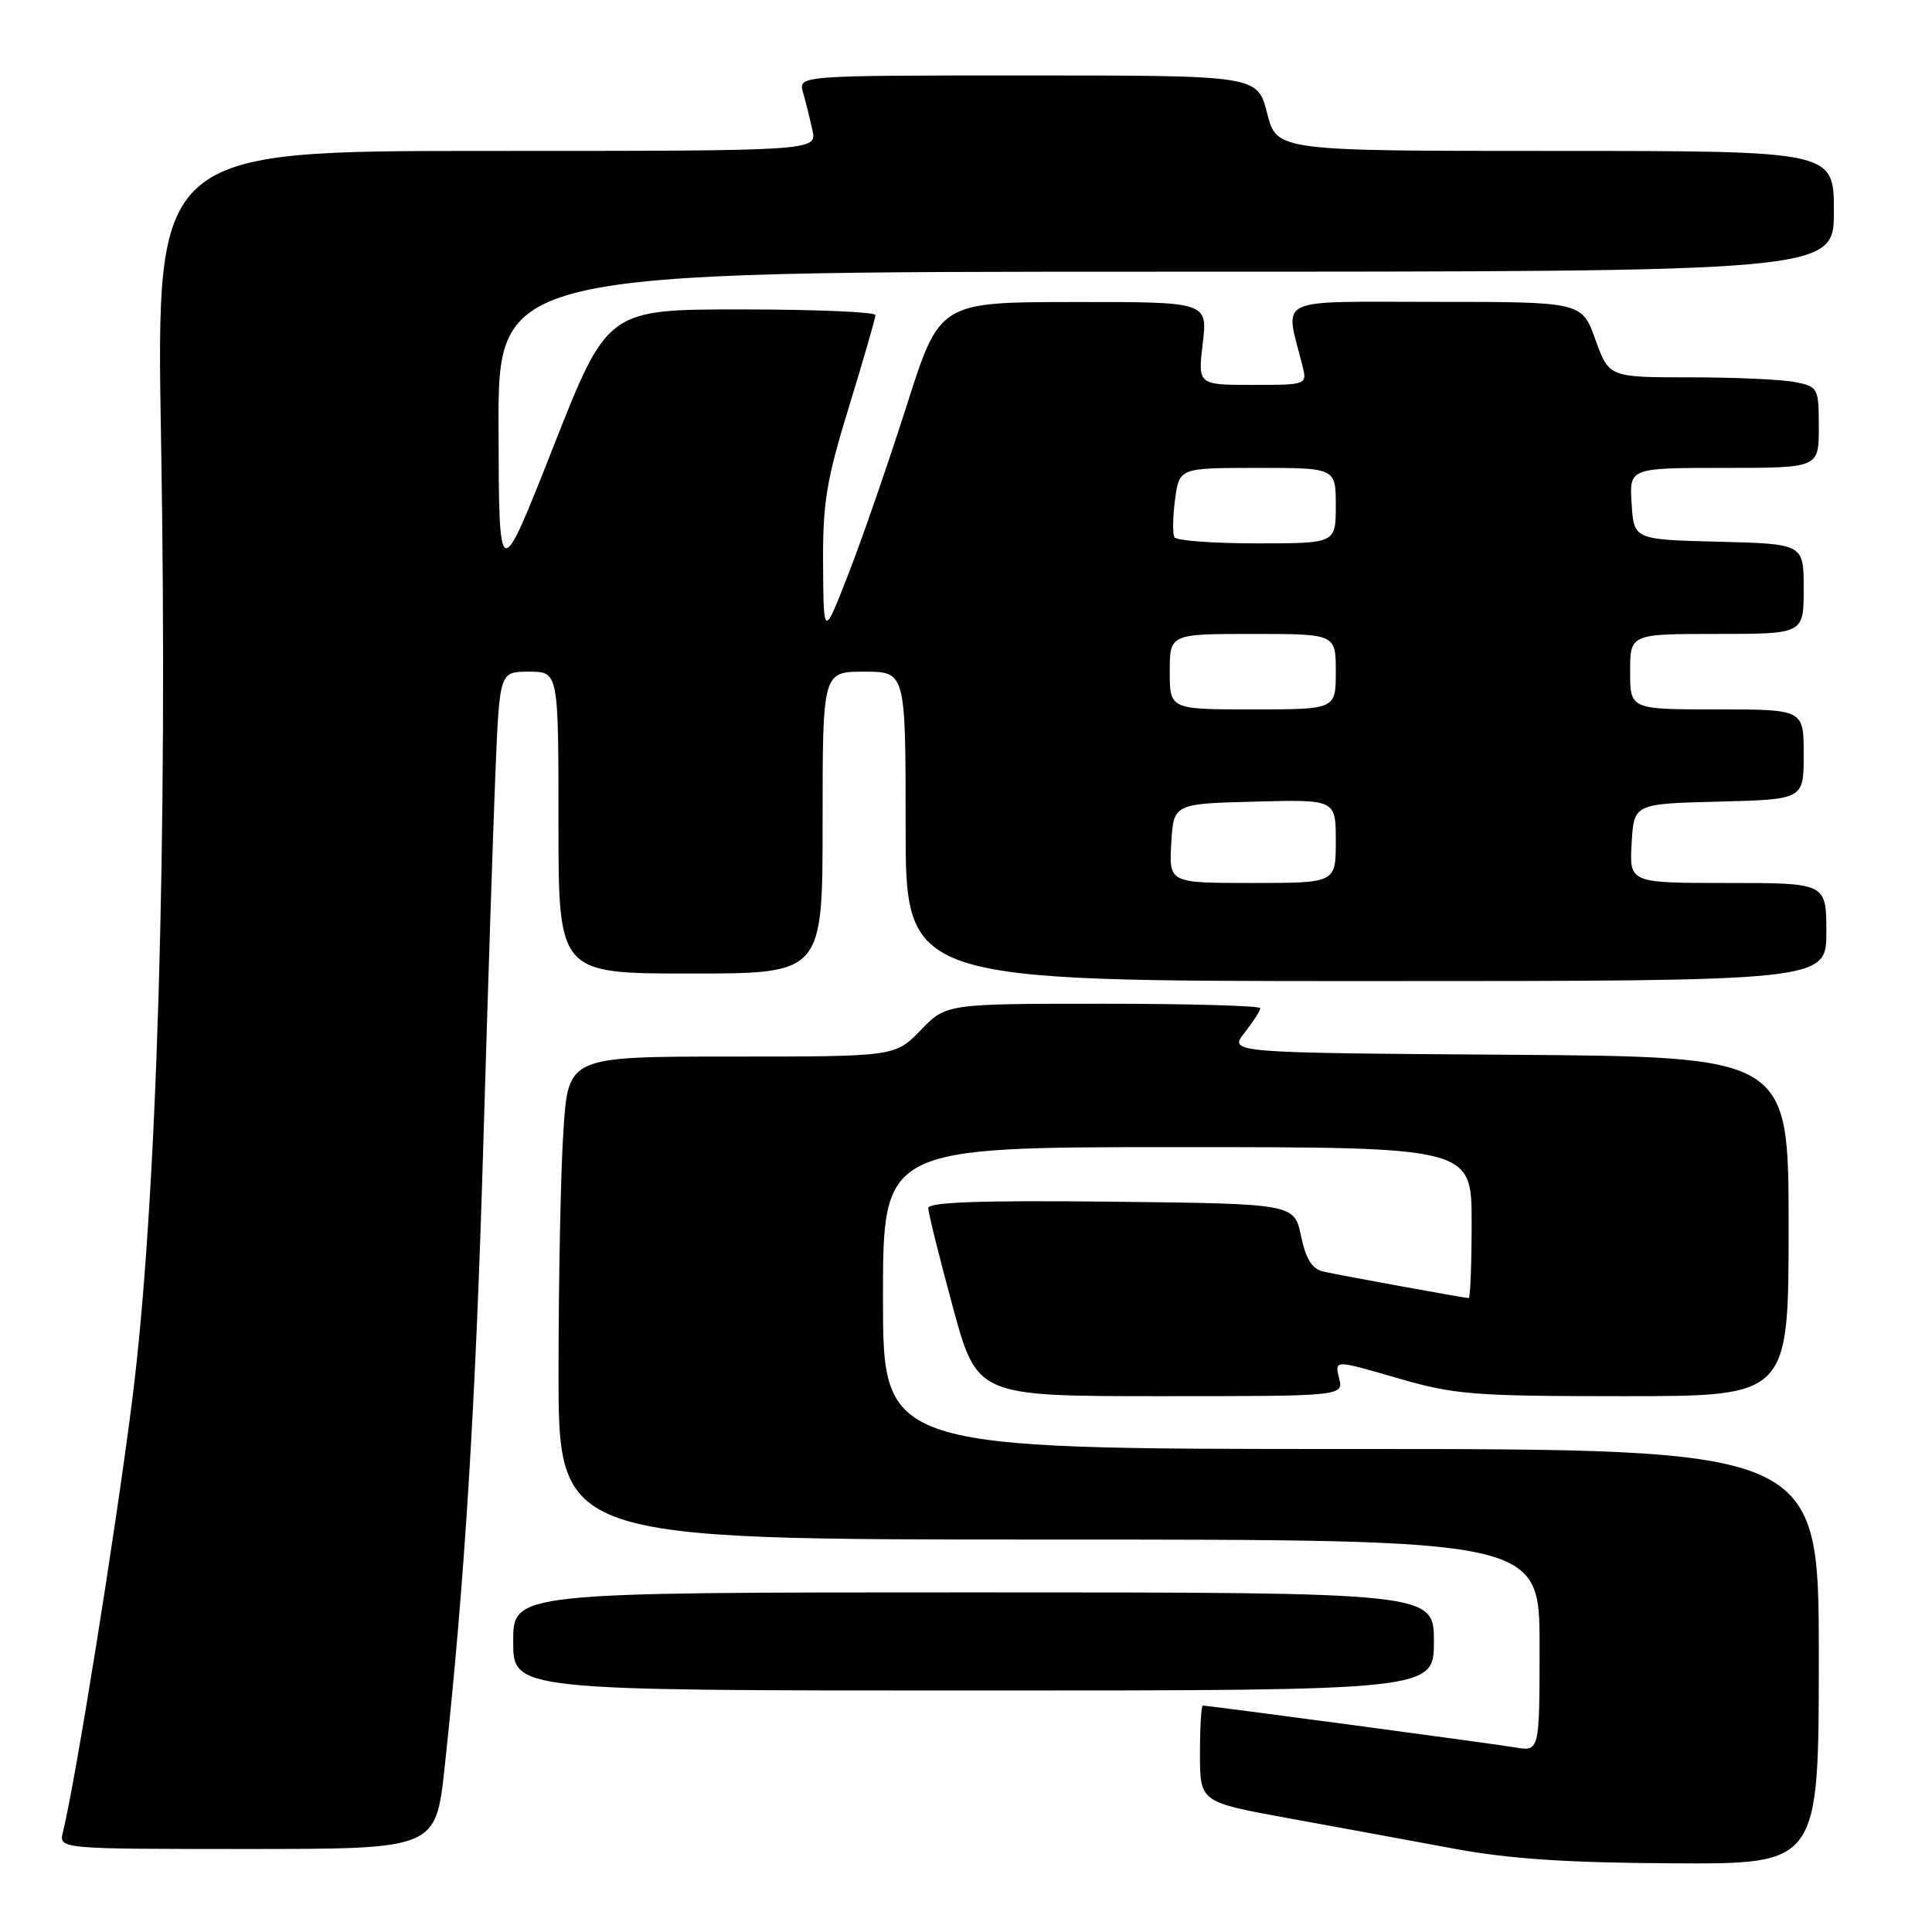 <?xml version="1.0" encoding="UTF-8" standalone="no"?>
<!DOCTYPE svg PUBLIC "-//W3C//DTD SVG 1.1//EN" "http://www.w3.org/Graphics/SVG/1.1/DTD/svg11.dtd" >
<svg xmlns="http://www.w3.org/2000/svg" xmlns:xlink="http://www.w3.org/1999/xlink" version="1.1" viewBox="0 0 256 256">
 <g >
 <path fill="currentColor"
d=" M 241.00 219.50 C 241.00 192.00 241.00 192.00 179.00 192.00 C 117.00 192.00 117.00 192.00 117.00 172.00 C 117.00 152.00 117.00 152.00 156.00 152.00 C 195.00 152.00 195.00 152.00 195.00 162.00 C 195.00 167.50 194.82 172.00 194.61 172.00 C 194.08 172.00 178.01 169.07 175.40 168.50 C 173.86 168.16 173.05 166.89 172.39 163.77 C 171.49 159.50 171.49 159.50 147.25 159.23 C 130.05 159.04 123.00 159.29 123.00 160.07 C 123.00 160.68 124.45 166.54 126.23 173.09 C 129.46 185.00 129.46 185.00 153.75 185.00 C 178.04 185.00 178.04 185.00 177.43 182.59 C 176.83 180.18 176.83 180.18 185.11 182.59 C 192.74 184.81 195.12 185.00 215.20 185.00 C 237.00 185.00 237.00 185.00 237.00 162.51 C 237.00 140.02 237.00 140.02 199.91 139.76 C 162.82 139.50 162.82 139.50 164.91 136.84 C 166.06 135.38 167.00 133.92 167.00 133.59 C 167.00 133.27 157.64 133.00 146.20 133.00 C 125.39 133.00 125.39 133.00 122.00 136.50 C 118.61 140.00 118.61 140.00 96.95 140.00 C 75.30 140.00 75.30 140.00 74.66 149.75 C 74.30 155.11 74.01 169.51 74.01 181.75 C 74.00 204.00 74.00 204.00 139.00 204.00 C 204.00 204.00 204.00 204.00 204.00 218.05 C 204.00 232.09 204.00 232.09 200.75 231.54 C 197.65 231.02 160.19 226.00 159.38 226.00 C 159.17 226.00 159.00 228.88 159.00 232.39 C 159.00 238.79 159.00 238.79 170.75 240.93 C 177.21 242.10 187.00 243.91 192.50 244.93 C 199.89 246.31 207.53 246.83 221.75 246.90 C 241.00 247.00 241.00 247.00 241.00 219.50 Z  M 58.91 234.25 C 61.56 209.76 63.01 186.50 64.03 152.00 C 64.62 131.93 65.35 109.54 65.65 102.25 C 66.20 89.00 66.20 89.00 70.10 89.00 C 74.00 89.00 74.00 89.00 74.00 109.00 C 74.00 129.00 74.00 129.00 91.50 129.00 C 109.00 129.00 109.00 129.00 109.00 109.00 C 109.00 89.00 109.00 89.00 114.50 89.00 C 120.00 89.00 120.00 89.00 120.00 109.50 C 120.00 130.00 120.00 130.00 181.00 130.00 C 242.00 130.00 242.00 130.00 242.00 123.50 C 242.00 117.00 242.00 117.00 228.95 117.00 C 215.90 117.00 215.90 117.00 216.20 111.75 C 216.50 106.50 216.50 106.50 227.75 106.22 C 239.00 105.93 239.00 105.93 239.00 99.97 C 239.00 94.00 239.00 94.00 227.50 94.00 C 216.00 94.00 216.00 94.00 216.00 89.00 C 216.00 84.00 216.00 84.00 227.50 84.00 C 239.00 84.00 239.00 84.00 239.00 78.03 C 239.00 72.07 239.00 72.07 227.75 71.78 C 216.50 71.50 216.50 71.50 216.20 66.75 C 215.89 62.00 215.89 62.00 228.45 62.00 C 241.00 62.00 241.00 62.00 241.00 56.63 C 241.00 51.41 240.91 51.23 237.87 50.63 C 236.16 50.28 229.90 50.00 223.98 50.00 C 213.20 50.00 213.20 50.00 211.40 45.00 C 209.60 40.00 209.60 40.00 190.18 40.00 C 168.56 40.00 170.25 39.19 172.56 48.38 C 173.22 51.00 173.22 51.00 165.97 51.00 C 158.72 51.00 158.72 51.00 159.37 45.50 C 160.02 40.00 160.02 40.00 142.26 40.02 C 124.50 40.04 124.50 40.04 120.13 53.77 C 117.72 61.32 114.26 71.33 112.44 76.00 C 109.13 84.50 109.13 84.50 109.06 74.88 C 109.01 66.61 109.49 63.66 112.50 53.88 C 114.42 47.62 116.00 42.16 116.00 41.75 C 116.00 41.34 108.01 41.00 98.25 41.00 C 80.49 41.00 80.49 41.00 73.30 59.25 C 66.11 77.50 66.11 77.50 66.06 56.75 C 66.00 36.00 66.00 36.00 154.50 36.00 C 243.00 36.00 243.00 36.00 243.00 28.00 C 243.00 20.00 243.00 20.00 206.09 20.00 C 169.18 20.00 169.18 20.00 167.90 15.00 C 166.62 10.00 166.62 10.00 136.19 10.00 C 105.77 10.00 105.77 10.00 106.41 12.25 C 106.76 13.49 107.32 15.74 107.65 17.25 C 108.25 20.00 108.25 20.00 64.47 20.00 C 20.68 20.00 20.68 20.00 21.34 58.25 C 22.26 111.13 20.80 159.64 17.52 185.50 C 15.32 202.88 10.00 236.05 8.34 242.75 C 7.78 245.00 7.78 245.00 32.76 245.00 C 57.74 245.00 57.74 245.00 58.91 234.25 Z  M 190.00 217.50 C 190.00 211.00 190.00 211.00 129.00 211.00 C 68.00 211.00 68.00 211.00 68.00 217.50 C 68.00 224.00 68.00 224.00 129.00 224.00 C 190.00 224.00 190.00 224.00 190.00 217.50 Z  M 155.20 111.75 C 155.50 106.50 155.50 106.50 166.25 106.22 C 177.00 105.93 177.00 105.93 177.00 111.47 C 177.00 117.00 177.00 117.00 165.95 117.00 C 154.90 117.00 154.90 117.00 155.20 111.75 Z  M 155.00 89.00 C 155.00 84.00 155.00 84.00 166.00 84.00 C 177.00 84.00 177.00 84.00 177.00 89.00 C 177.00 94.00 177.00 94.00 166.00 94.00 C 155.00 94.00 155.00 94.00 155.00 89.00 Z  M 155.63 71.20 C 155.36 70.77 155.39 68.52 155.70 66.20 C 156.26 62.00 156.26 62.00 166.63 62.00 C 177.00 62.00 177.00 62.00 177.00 67.00 C 177.00 72.00 177.00 72.00 166.56 72.00 C 160.82 72.00 155.90 71.64 155.63 71.20 Z "/>
</g>
</svg>